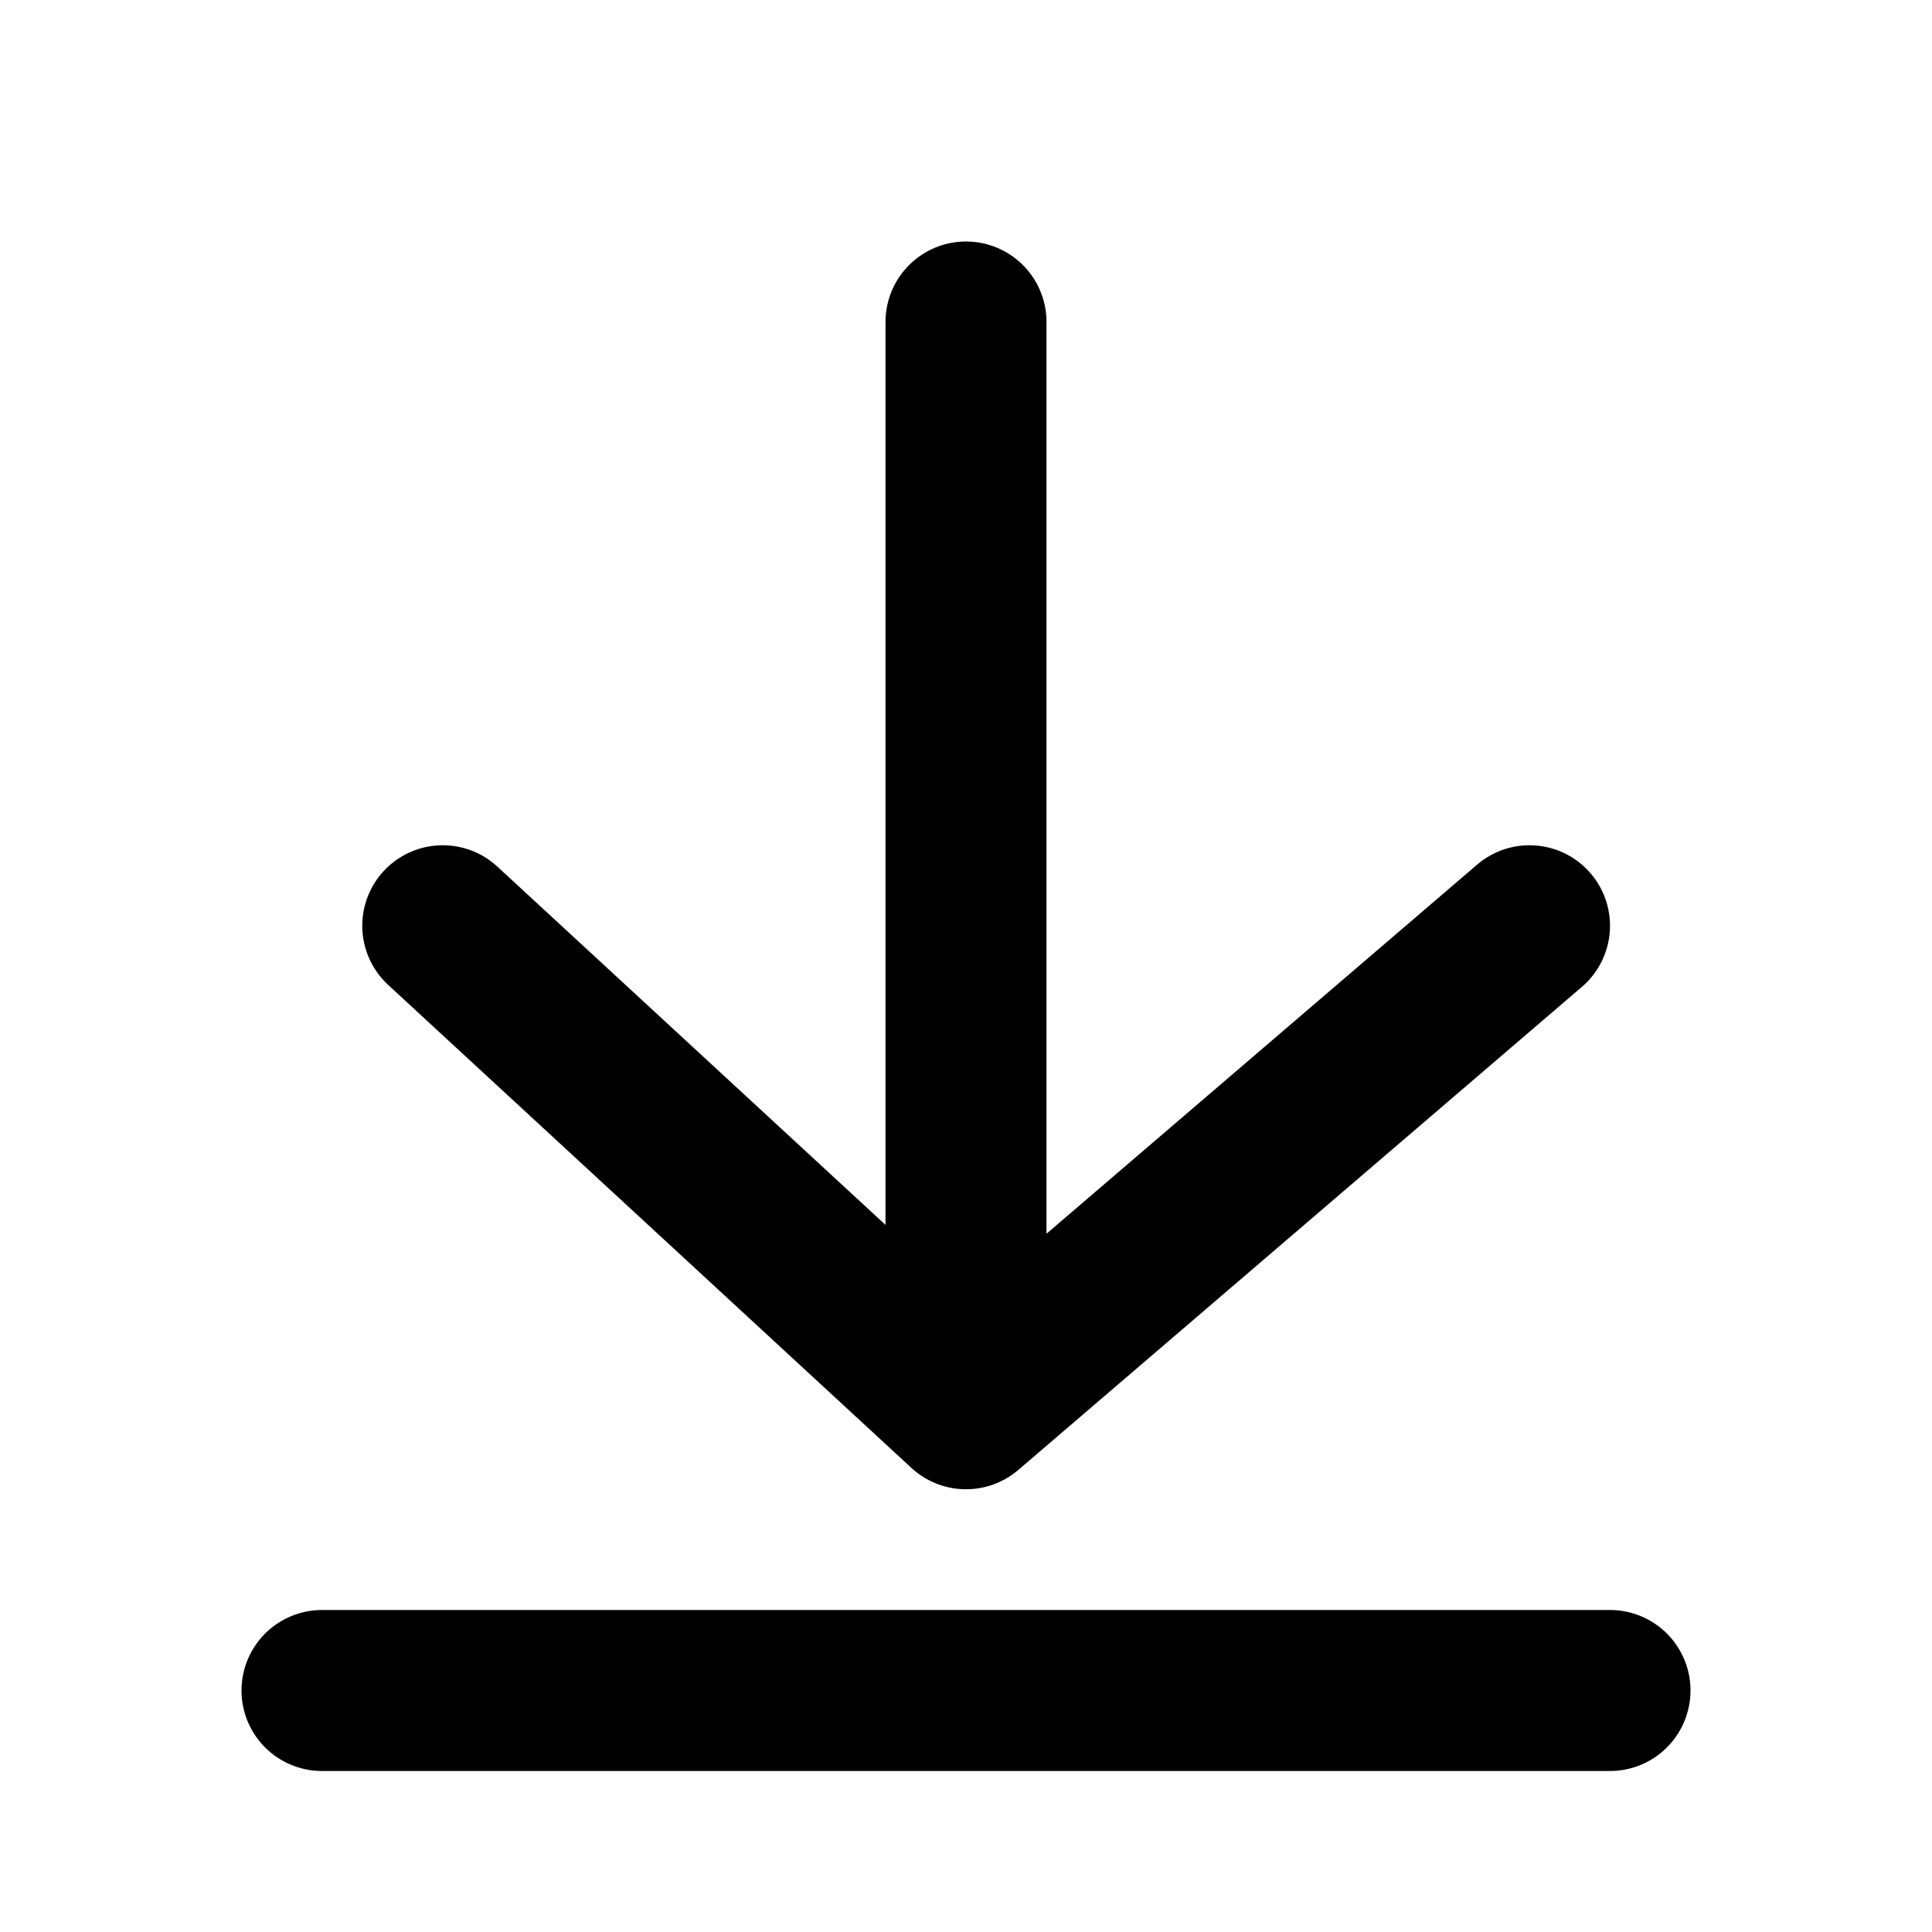 <svg width="24" height="24" viewBox="0 0 24 24" fill="none" xmlns="http://www.w3.org/2000/svg">
<path d="M5.5 11.5L12 17.5M12 17.5L19 11.5M12 17.5V4M4 21H20" stroke="black" stroke-width="2" stroke-linecap="round" stroke-linejoin="round"/>
</svg>
